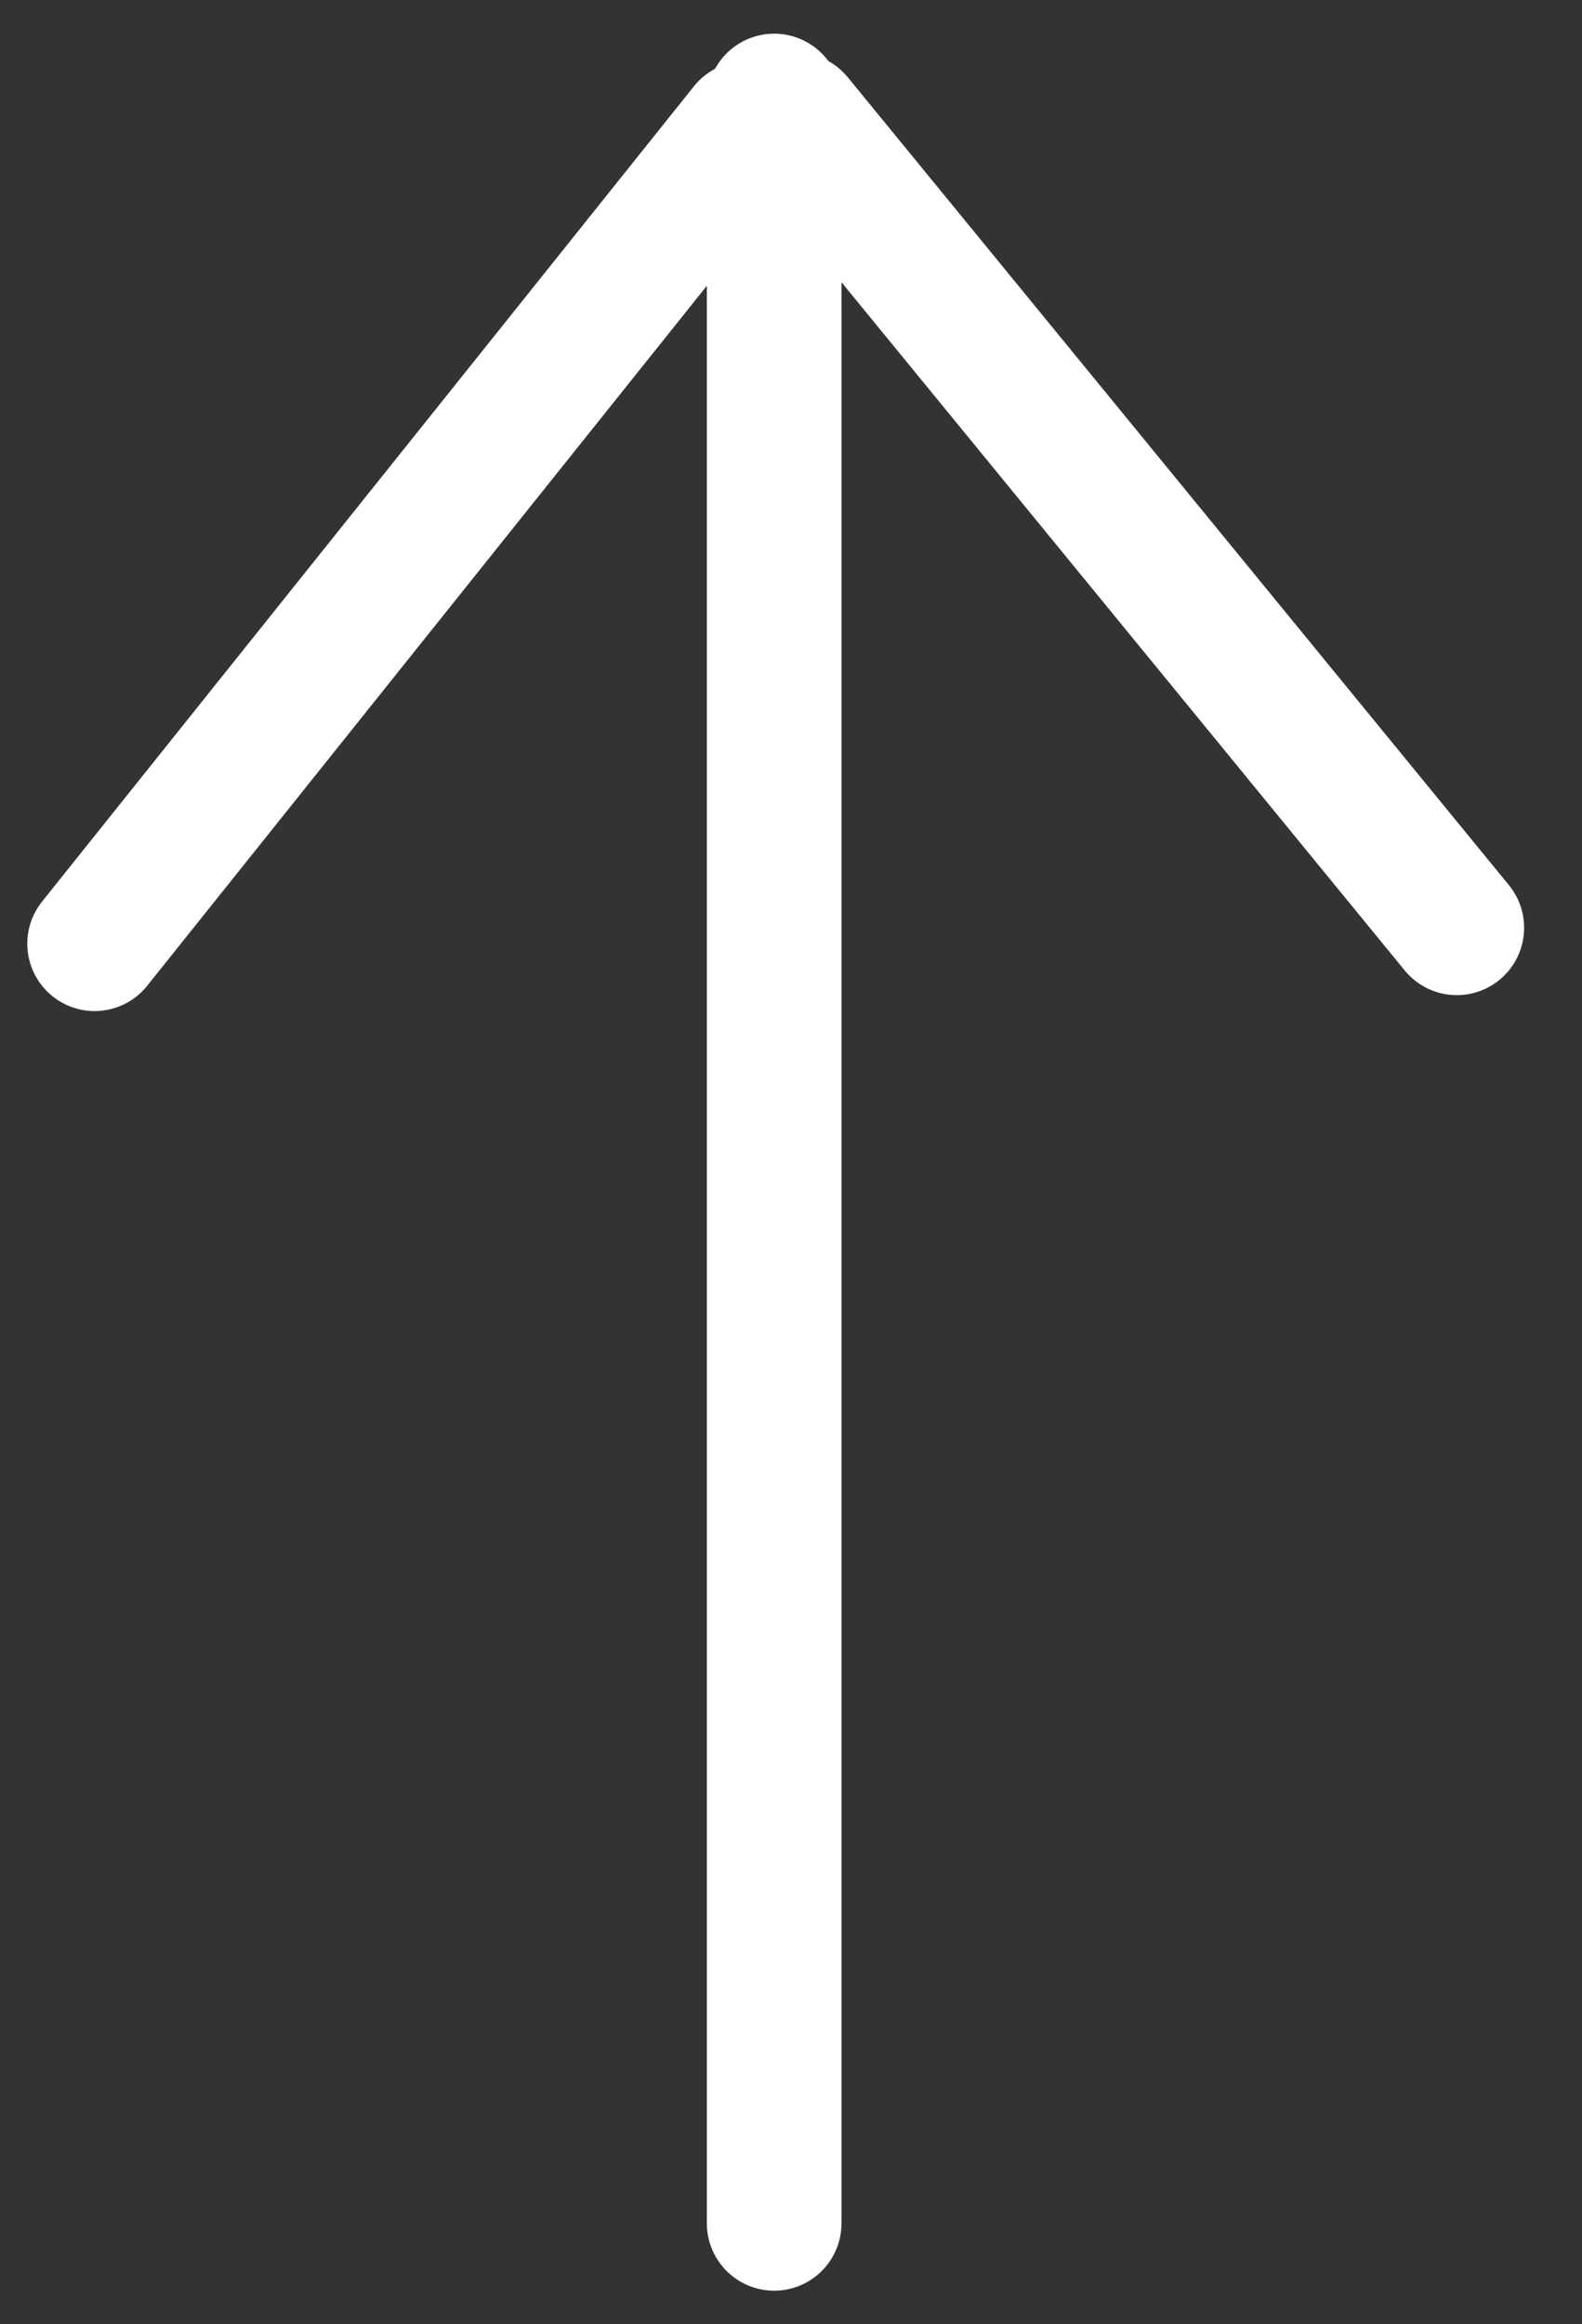 <svg width="47" height="69" viewBox="0 0 47 69" fill="none" xmlns="http://www.w3.org/2000/svg">
<rect x="0" y="0" width="47" height="69" fill="#333333" stroke="none"/>
<line x1="23" y1="66.007" x2="23" y2="3" stroke="white" stroke-width="4" stroke-linecap="round"/>
<line x1="22.178" y1="3.811" x2="2.811" y2="28.017" stroke="white" stroke-width="4" stroke-linecap="round"/>
<line x1="23.639" y1="3.561" x2="43.28" y2="27.544" stroke="white" stroke-width="4" stroke-linecap="round"/>
</svg>
